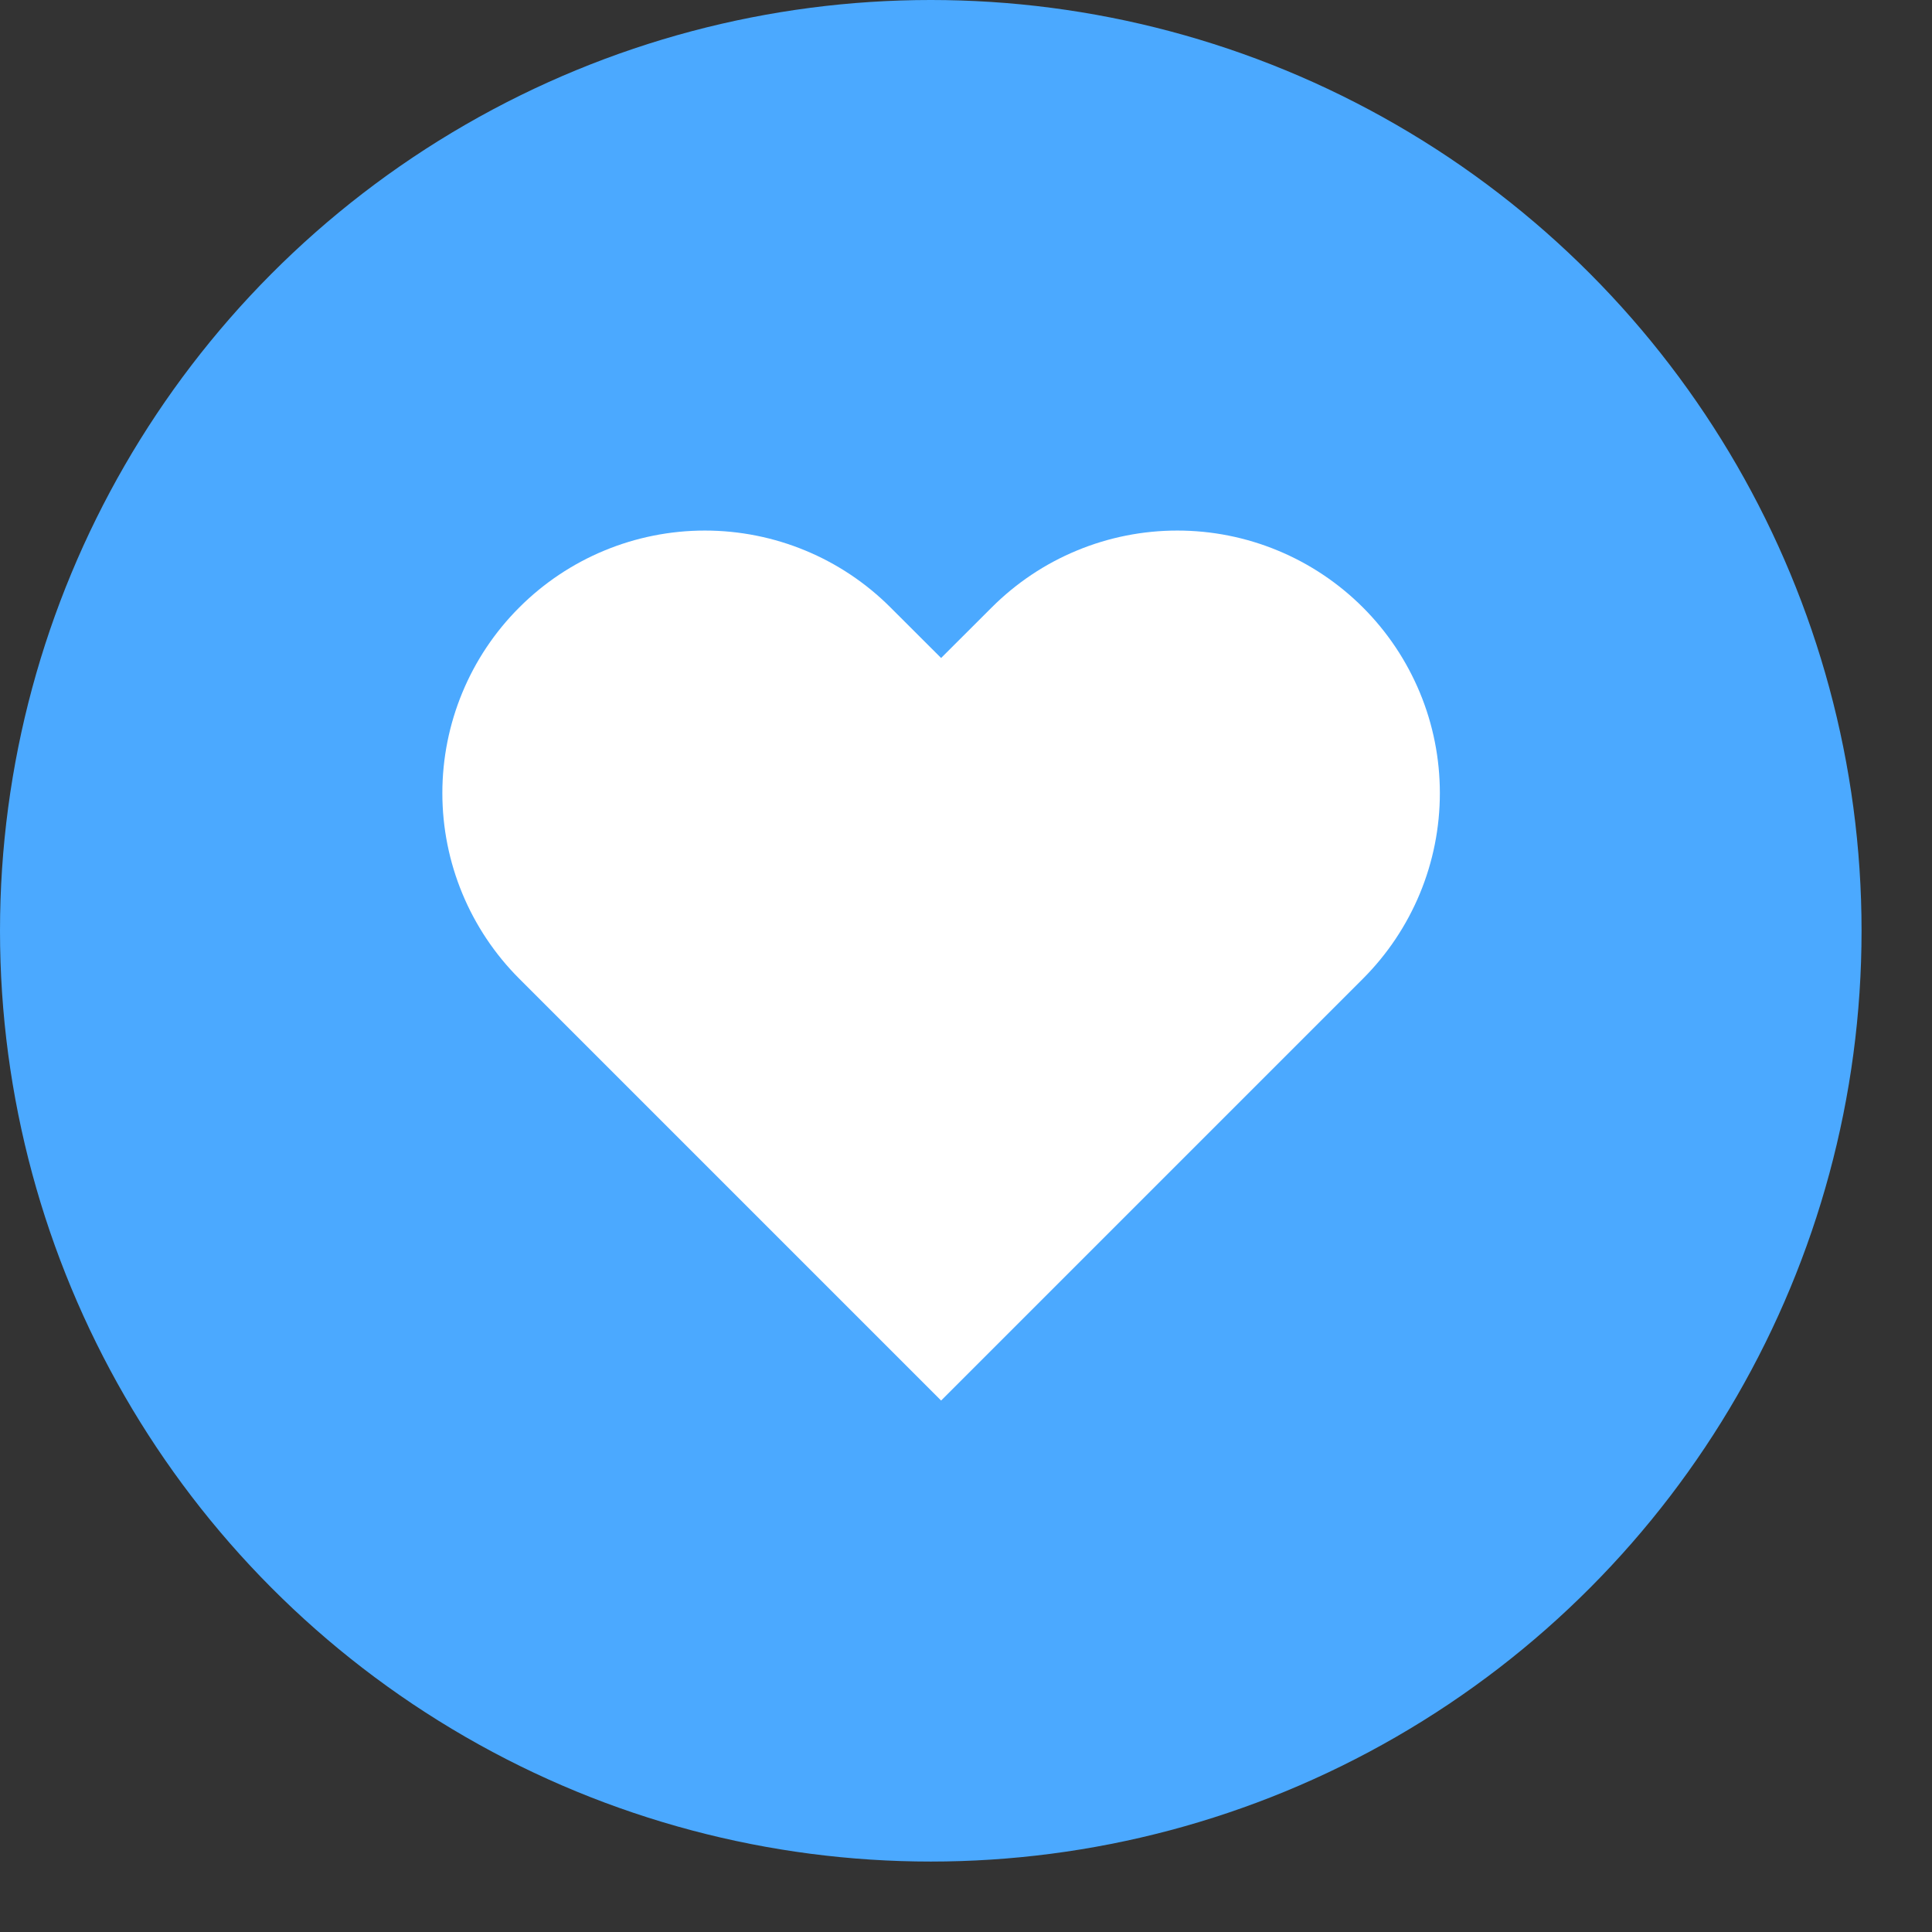 <svg width="26" height="26" viewBox="0 0 26 26" fill="none" xmlns="http://www.w3.org/2000/svg">
<rect x="0" y="0" width="26" height="26" fill="#333333" stroke="none"/>
<g id="Group 427319720">
<g id="Group 427319718">
<circle id="Ellipse 995" cx="12.526" cy="12.526" r="12.526" fill="#4BA9FF"/>
</g>
<g id="&#240;&#159;&#166;&#134; icon &#34;heart&#34;">
<path id="Vector" d="M18.342 8.175C18.014 7.847 17.624 7.586 17.196 7.409C16.767 7.231 16.308 7.14 15.844 7.14C15.38 7.14 14.92 7.231 14.492 7.409C14.063 7.586 13.674 7.847 13.346 8.175L12.665 8.855L11.984 8.175C11.322 7.512 10.423 7.14 9.486 7.14C8.549 7.14 7.65 7.512 6.988 8.175C6.325 8.837 5.953 9.736 5.953 10.673C5.953 11.61 6.325 12.508 6.988 13.171L7.669 13.852L12.665 18.848L17.661 13.852L18.342 13.171C18.67 12.843 18.93 12.454 19.108 12.025C19.286 11.596 19.377 11.137 19.377 10.673C19.377 10.209 19.286 9.749 19.108 9.321C18.93 8.892 18.67 8.503 18.342 8.175Z" fill="white"/>
</g>
</g>
</svg>
